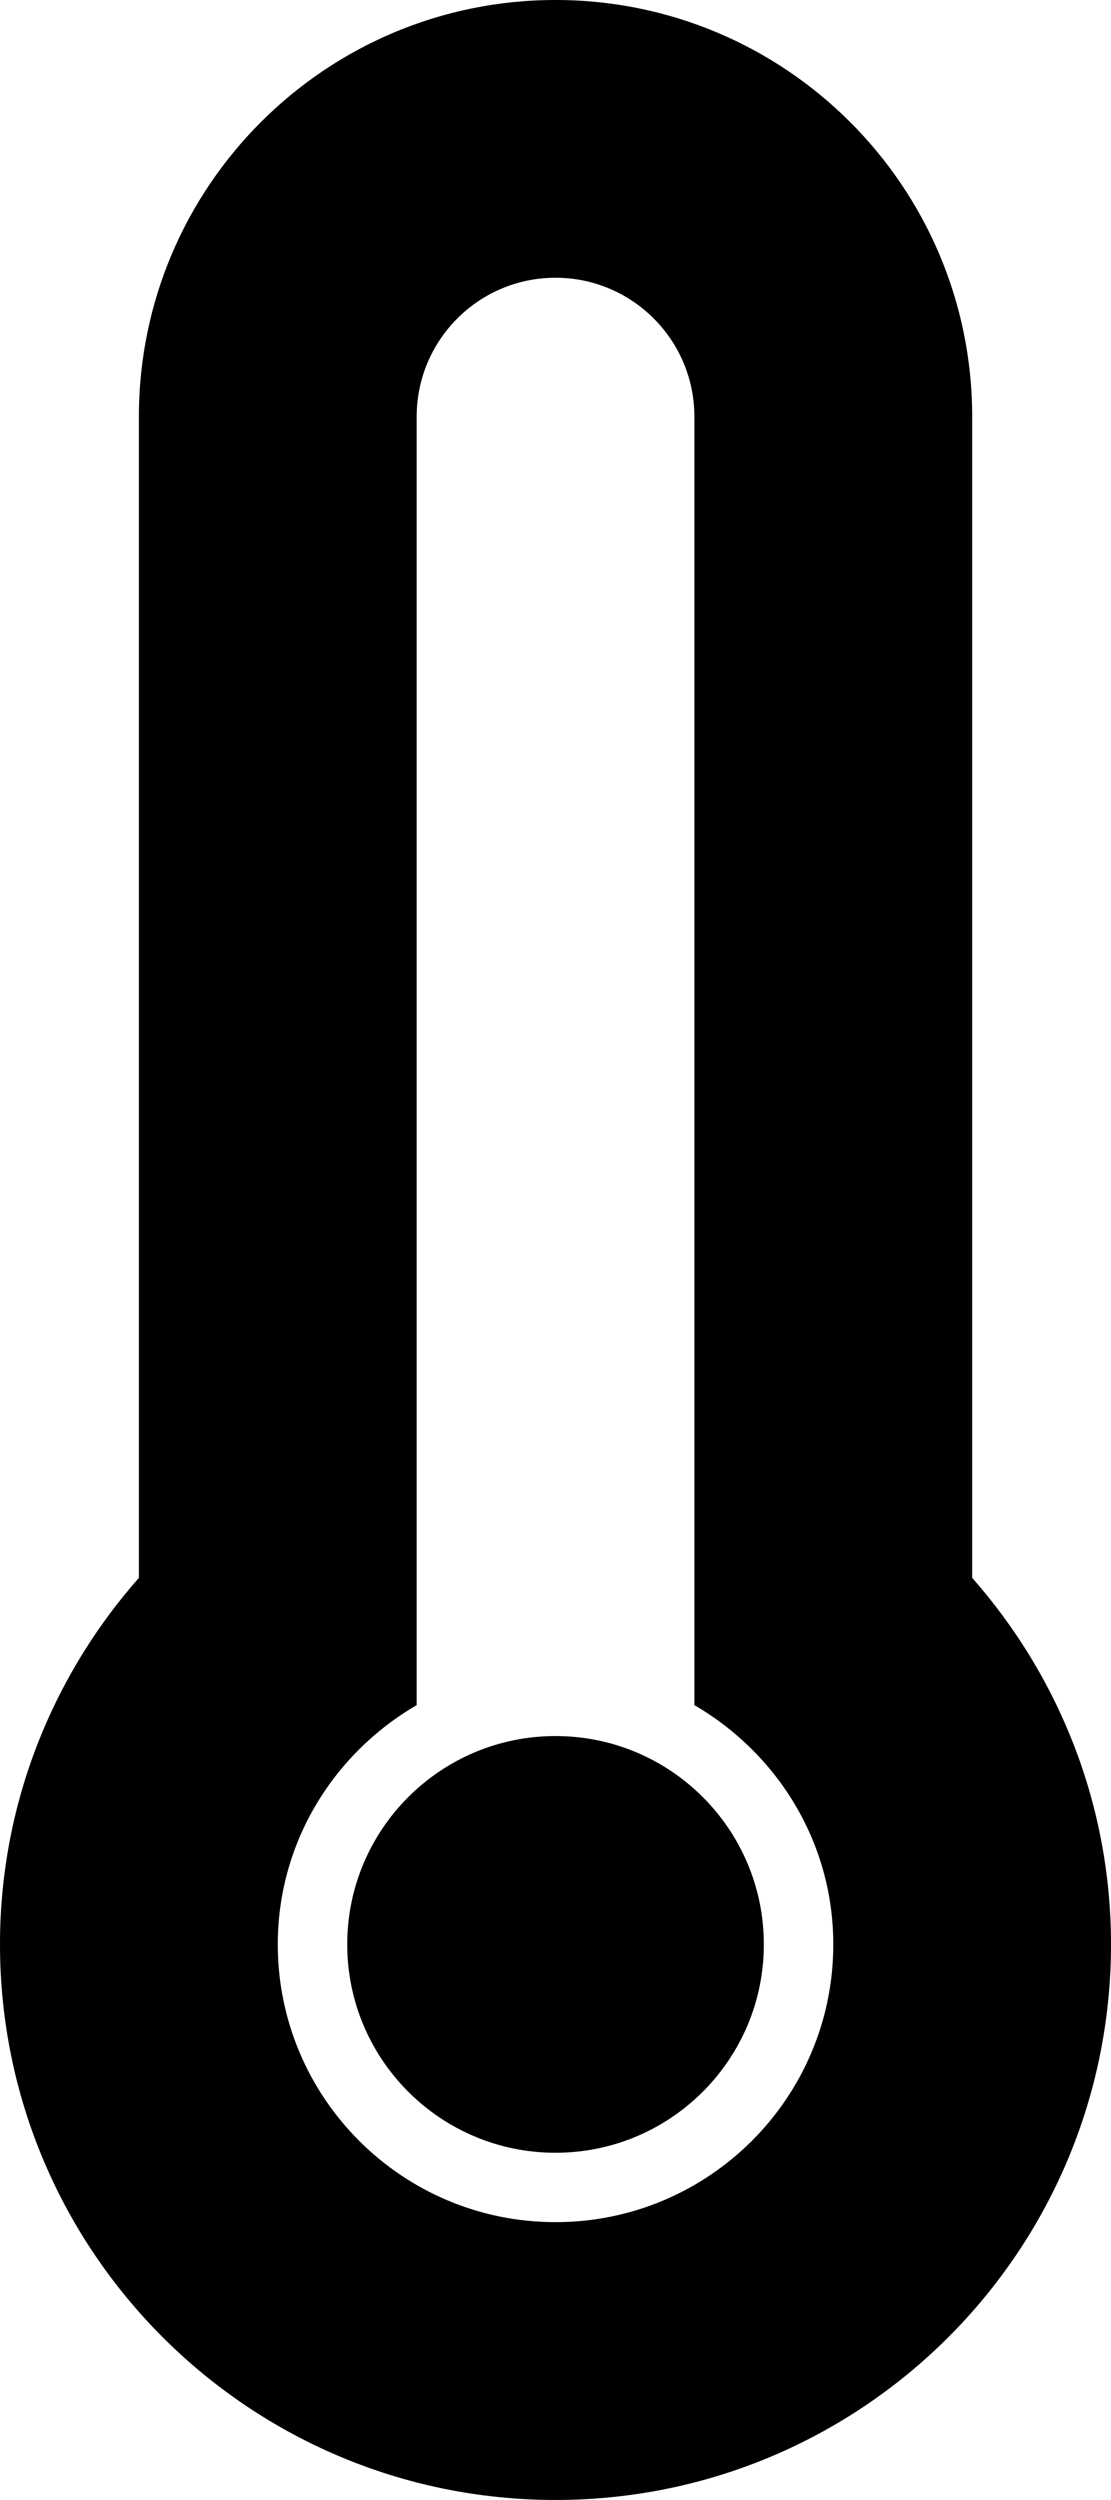 <?xml version="1.0" encoding="UTF-8" standalone="no"?>
<!-- Generator: Adobe Illustrator 15.1.0, SVG Export Plug-In . SVG Version: 6.00 Build 0)  -->

<svg
   xmlns:dc="http://purl.org/dc/elements/1.1/"
   xmlns:cc="http://creativecommons.org/ns#"
   xmlns:rdf="http://www.w3.org/1999/02/22-rdf-syntax-ns#"
   xmlns:svg="http://www.w3.org/2000/svg"
   xmlns="http://www.w3.org/2000/svg"
   xmlns:sodipodi="http://sodipodi.sourceforge.net/DTD/sodipodi-0.dtd"
   xmlns:inkscape="http://www.inkscape.org/namespaces/inkscape"
   version="1.1"
   id="Layer_1"
   x="0px"
   y="0px"
   width="15.998"
   height="35.995"
   viewBox="0 0 15.998 35.995"
   enable-background="new 0 0 100 100"
   xml:space="preserve"
   inkscape:version="0.91 r13725"
   sodipodi:docname="Thermometer-Zero.svg"><defs
     id="defs7" /><sodipodi:namedview
     pagecolor="#ffffff"
     bordercolor="#666666"
     borderopacity="1"
     objecttolerance="10"
     gridtolerance="10"
     guidetolerance="10"
     inkscape:pageopacity="0"
     inkscape:pageshadow="2"
     inkscape:window-width="640"
     inkscape:window-height="480"
     id="namedview5"
     showgrid="false"
     inkscape:zoom="2.36"
     inkscape:cx="7.999"
     inkscape:cy="17.997"
     inkscape:window-x="1920"
     inkscape:window-y="0"
     inkscape:window-maximized="0"
     inkscape:current-layer="Layer_1" /><path
     d="M 7.999,35.995 C 3.582,35.995 0,32.414 0,27.996 0,25.971 0.759,24.127 2,22.718 L 2,5.999 C 2,2.686 4.687,0 7.999,0 c 3.313,0 6,2.686 6,5.999 l 0,16.719 c 1.24,1.409 1.999,3.253 1.999,5.278 0,4.418 -3.581,7.999 -7.999,7.999 z m 2,-11.444 0,-4.292 0,-10.261 0,-3.999 c 0,-1.104 -0.896,-2 -2,-2 C 6.895,3.999 6,4.895 6,5.999 l 0,3.999 0,10.261 0,4.292 c -1.19,0.693 -2,1.969 -2,3.445 0,2.209 1.791,3.999 3.999,3.999 2.209,0 4,-1.79 4,-3.999 0,-1.477 -0.81,-2.752 -2,-3.445 z m -2,6.445 c -1.656,0 -2.999,-1.344 -2.999,-3 0,-1.656 1.343,-3 2.999,-3 1.657,0 3,1.344 3,3 0,1.656 -1.343,3 -3,3 z"
     id="path3"
     inkscape:connector-curvature="0"
     style="clip-rule:evenodd;fill-rule:evenodd" /></svg>